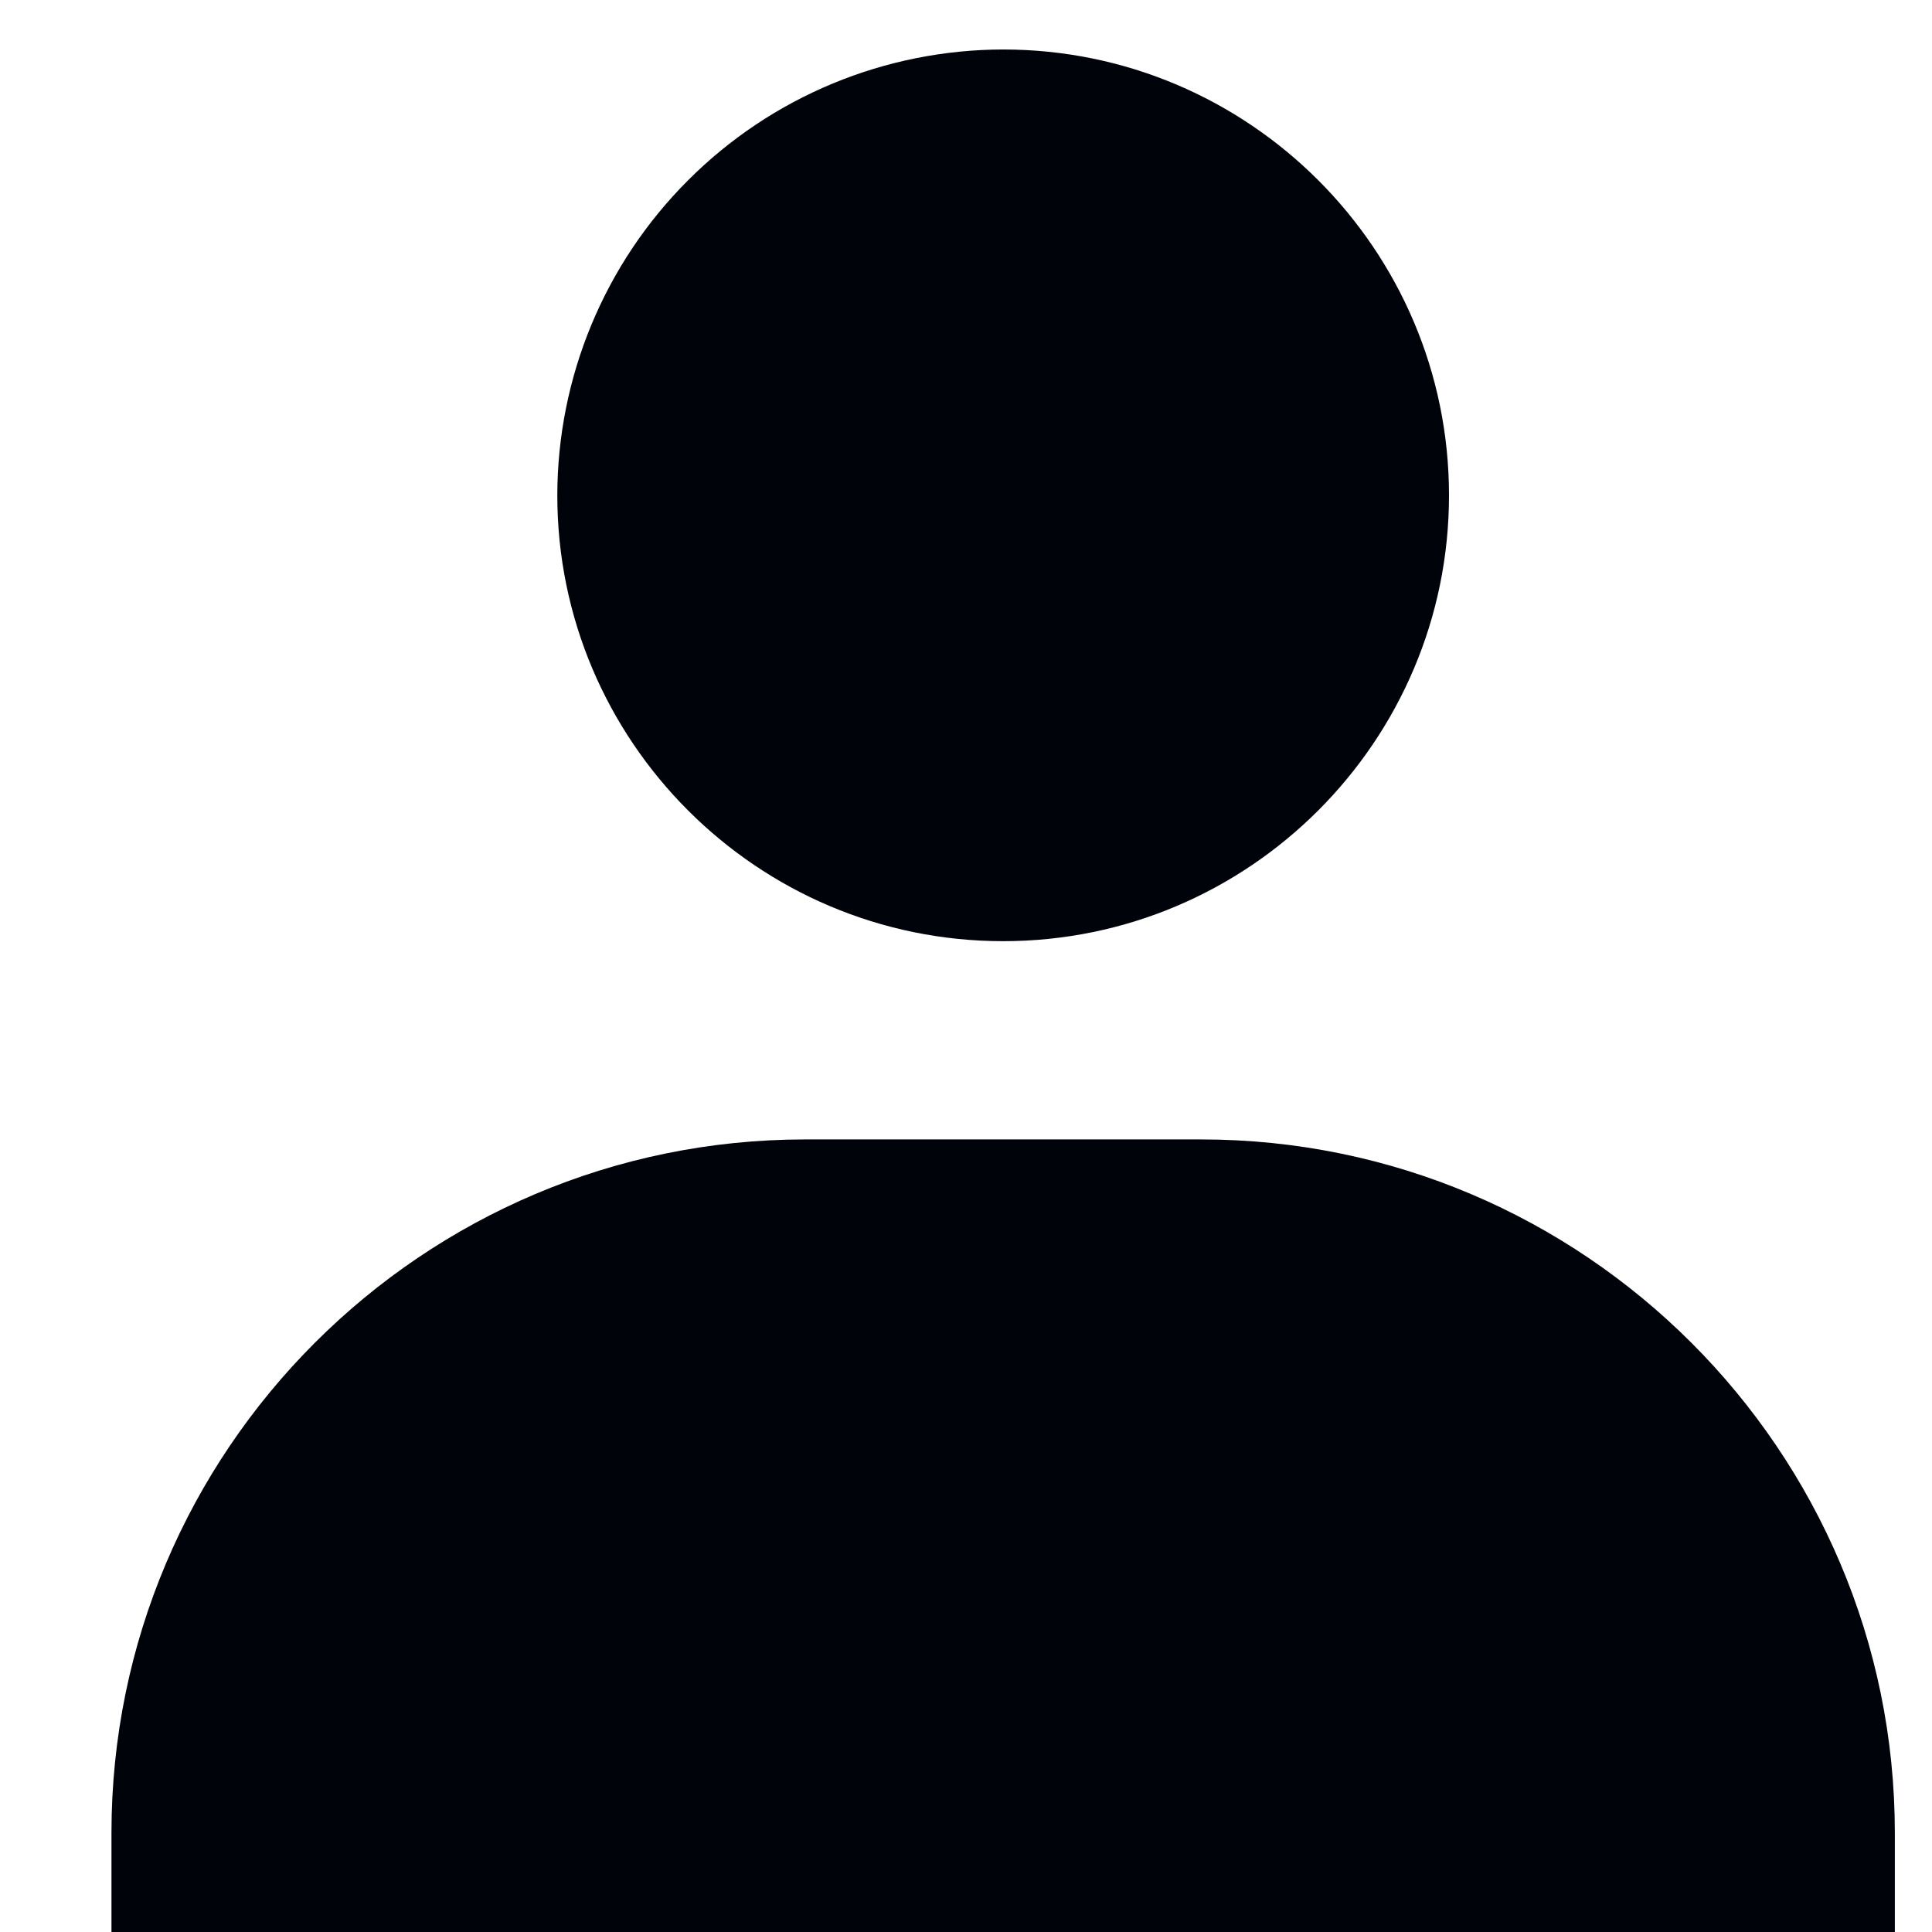 <svg width="13" height="13" viewBox="0 0 13 13" fill="none" xmlns="http://www.w3.org/2000/svg">
<path d="M3.75 3.333C3.75 4.987 5.096 6.333 6.75 6.333C8.404 6.333 9.75 4.987 9.75 3.333C9.75 1.679 8.404 0.333 6.75 0.333C5.955 0.334 5.192 0.65 4.63 1.213C4.067 1.775 3.751 2.538 3.75 3.333ZM12.083 13H12.75V12.333C12.75 9.761 10.656 7.667 8.083 7.667H5.417C2.843 7.667 0.75 9.761 0.75 12.333V13H12.083Z" fill="#00040A"/>
</svg>
